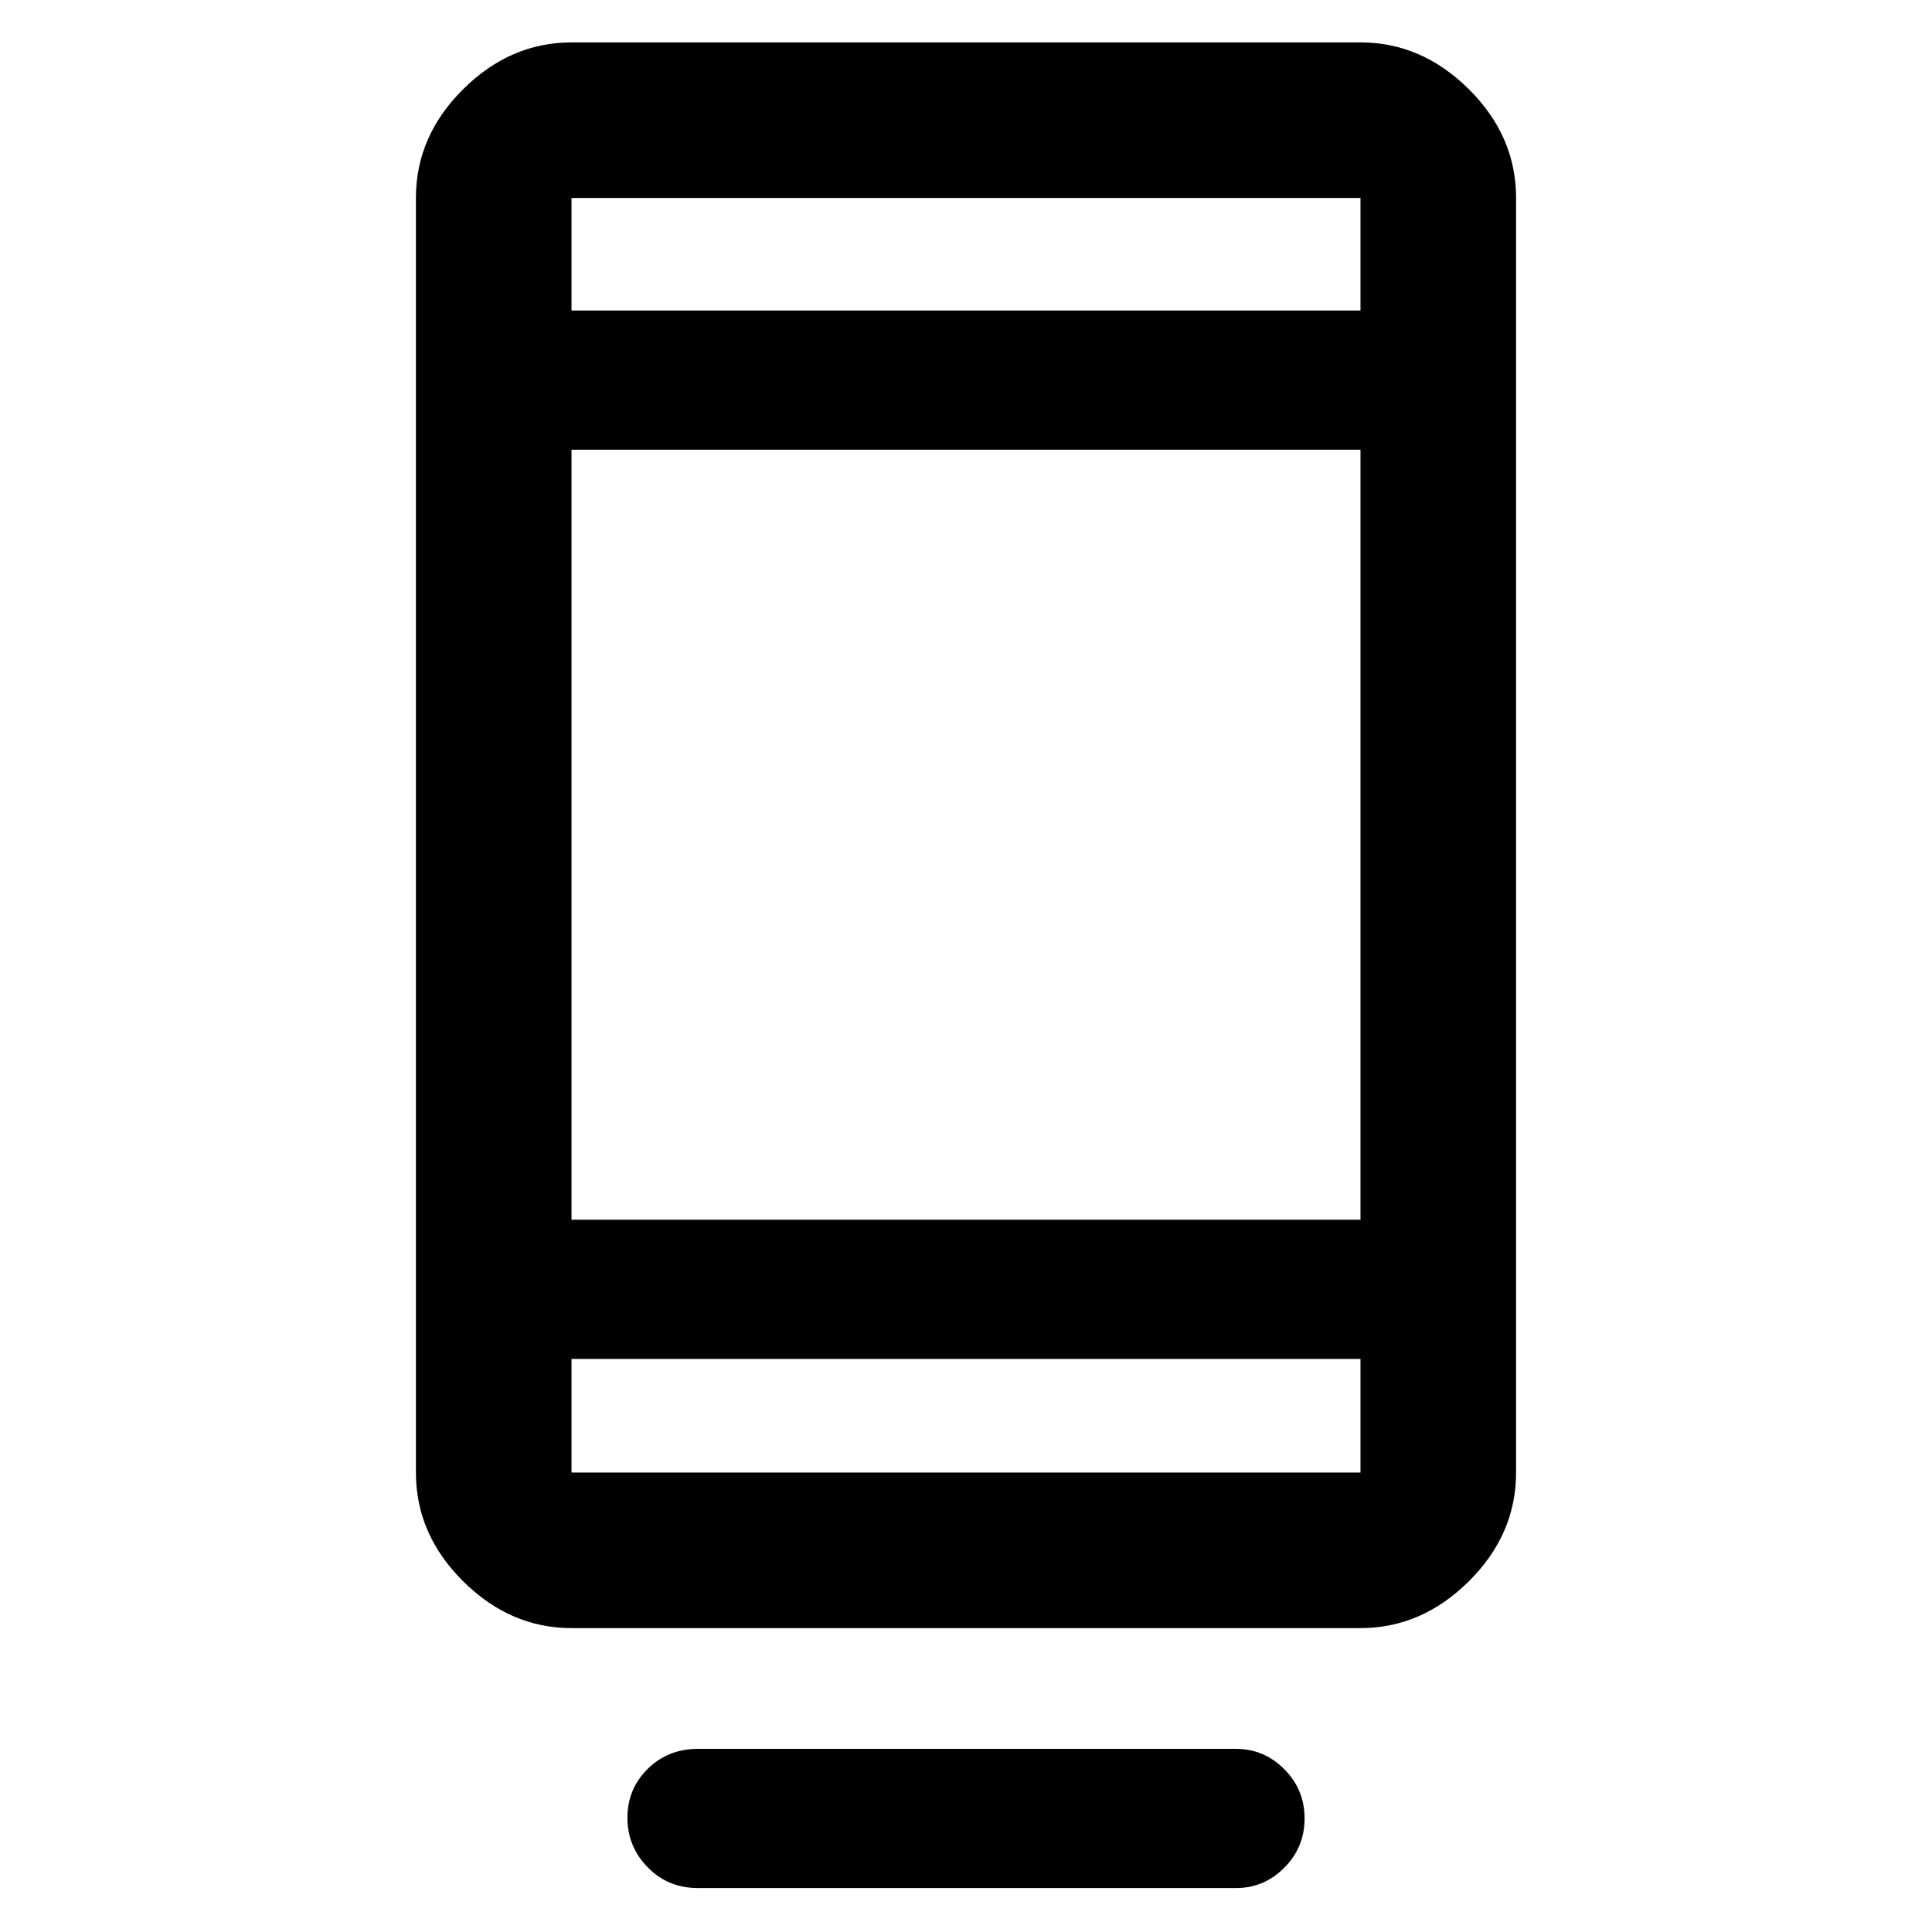 <svg xmlns="http://www.w3.org/2000/svg" height="48" viewBox="0 -960 960 960" width="48"><path d="M311.76-56.77q0-14.33 10.08-24.28Q331.91-91 346.85-91h267.3q13.96 0 24.03 10.13 10.06 10.12 10.06 24.45t-10.06 24.46q-10.07 10.13-24.03 10.13h-267.3q-14.94 0-25.01-10.31-10.08-10.31-10.08-24.63ZM283.98-151q-30.41 0-53.86-23.28t-23.45-54.02v-633.33q0-30.75 23.45-54.03 23.45-23.27 53.86-23.27h392.04q30.41 0 53.86 23.27 23.45 23.28 23.45 54.03v633.33q0 30.74-23.45 54.02Q706.43-151 676.02-151H283.98Zm0-133.74v56.44h392.04v-56.44H283.98Zm0-69.17h392.04v-382.63H283.98v382.63Zm0-451.81h392.04v-55.91H283.98v55.91Zm0 0v-55.91 55.91Zm0 520.98v56.44-56.44Z"/></svg>